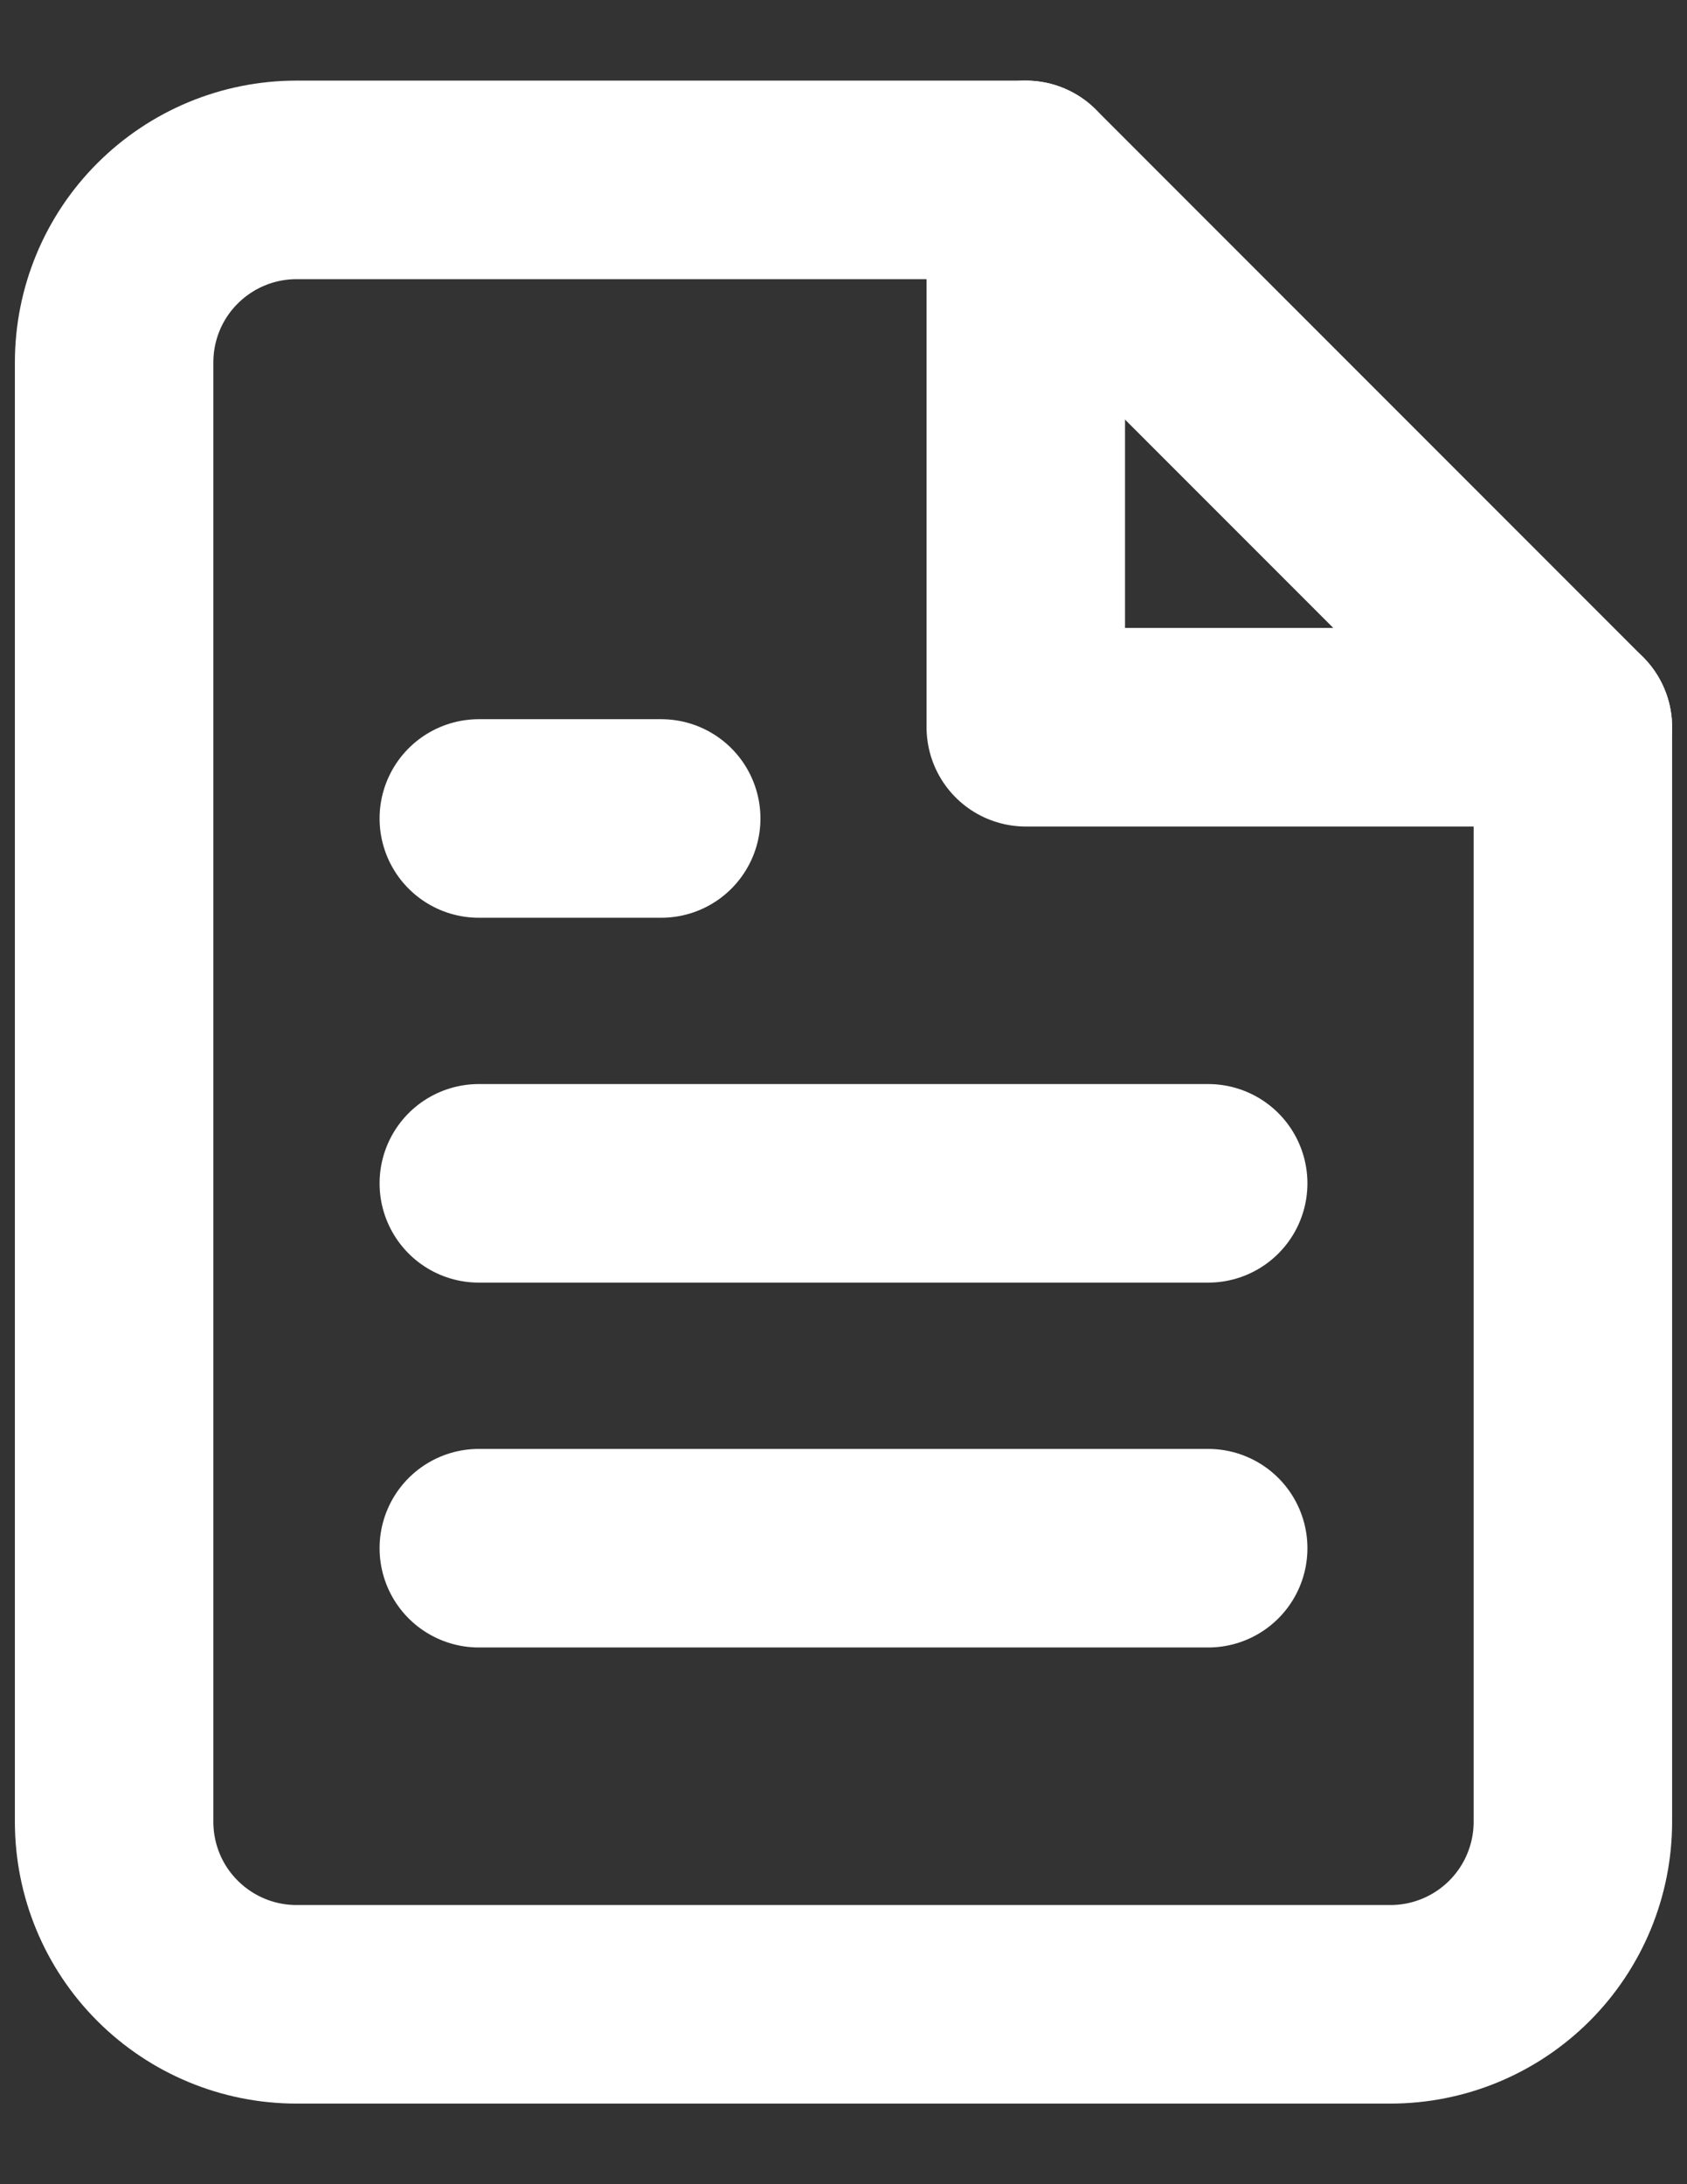 <svg width="17" height="22" viewBox="0 0 17 22" fill="none" xmlns="http://www.w3.org/2000/svg">
<rect x="0" y="0" width="17" height="22" fill="#333333" stroke="none"/>
<g id="Group 3">
<path id="Vector" d="M10.337 1.812H2.987C2.5 1.812 2.033 2.006 1.688 2.351C1.343 2.695 1.15 3.163 1.15 3.65V18.35C1.15 18.837 1.343 19.305 1.688 19.649C2.033 19.994 2.5 20.188 2.987 20.188H14.012C14.5 20.188 14.967 19.994 15.312 19.649C15.656 19.305 15.85 18.837 15.85 18.35V7.325L10.337 1.812Z" stroke="white" stroke-width="2" stroke-linecap="round" stroke-linejoin="round"/>
<path id="Vector_2" d="M12.175 15.594H4.825" stroke="white" stroke-width="2" stroke-linecap="round" stroke-linejoin="round"/>
<path id="Vector_3" d="M12.175 11.919H4.825" stroke="white" stroke-width="2" stroke-linecap="round" stroke-linejoin="round"/>
<path id="Vector_4" d="M6.663 8.244H5.744H4.825" stroke="white" stroke-width="2" stroke-linecap="round" stroke-linejoin="round"/>
<path id="Vector_5" d="M10.337 1.812V7.325H15.85" stroke="white" stroke-width="2" stroke-linecap="round" stroke-linejoin="round"/>
</g>
</svg>
